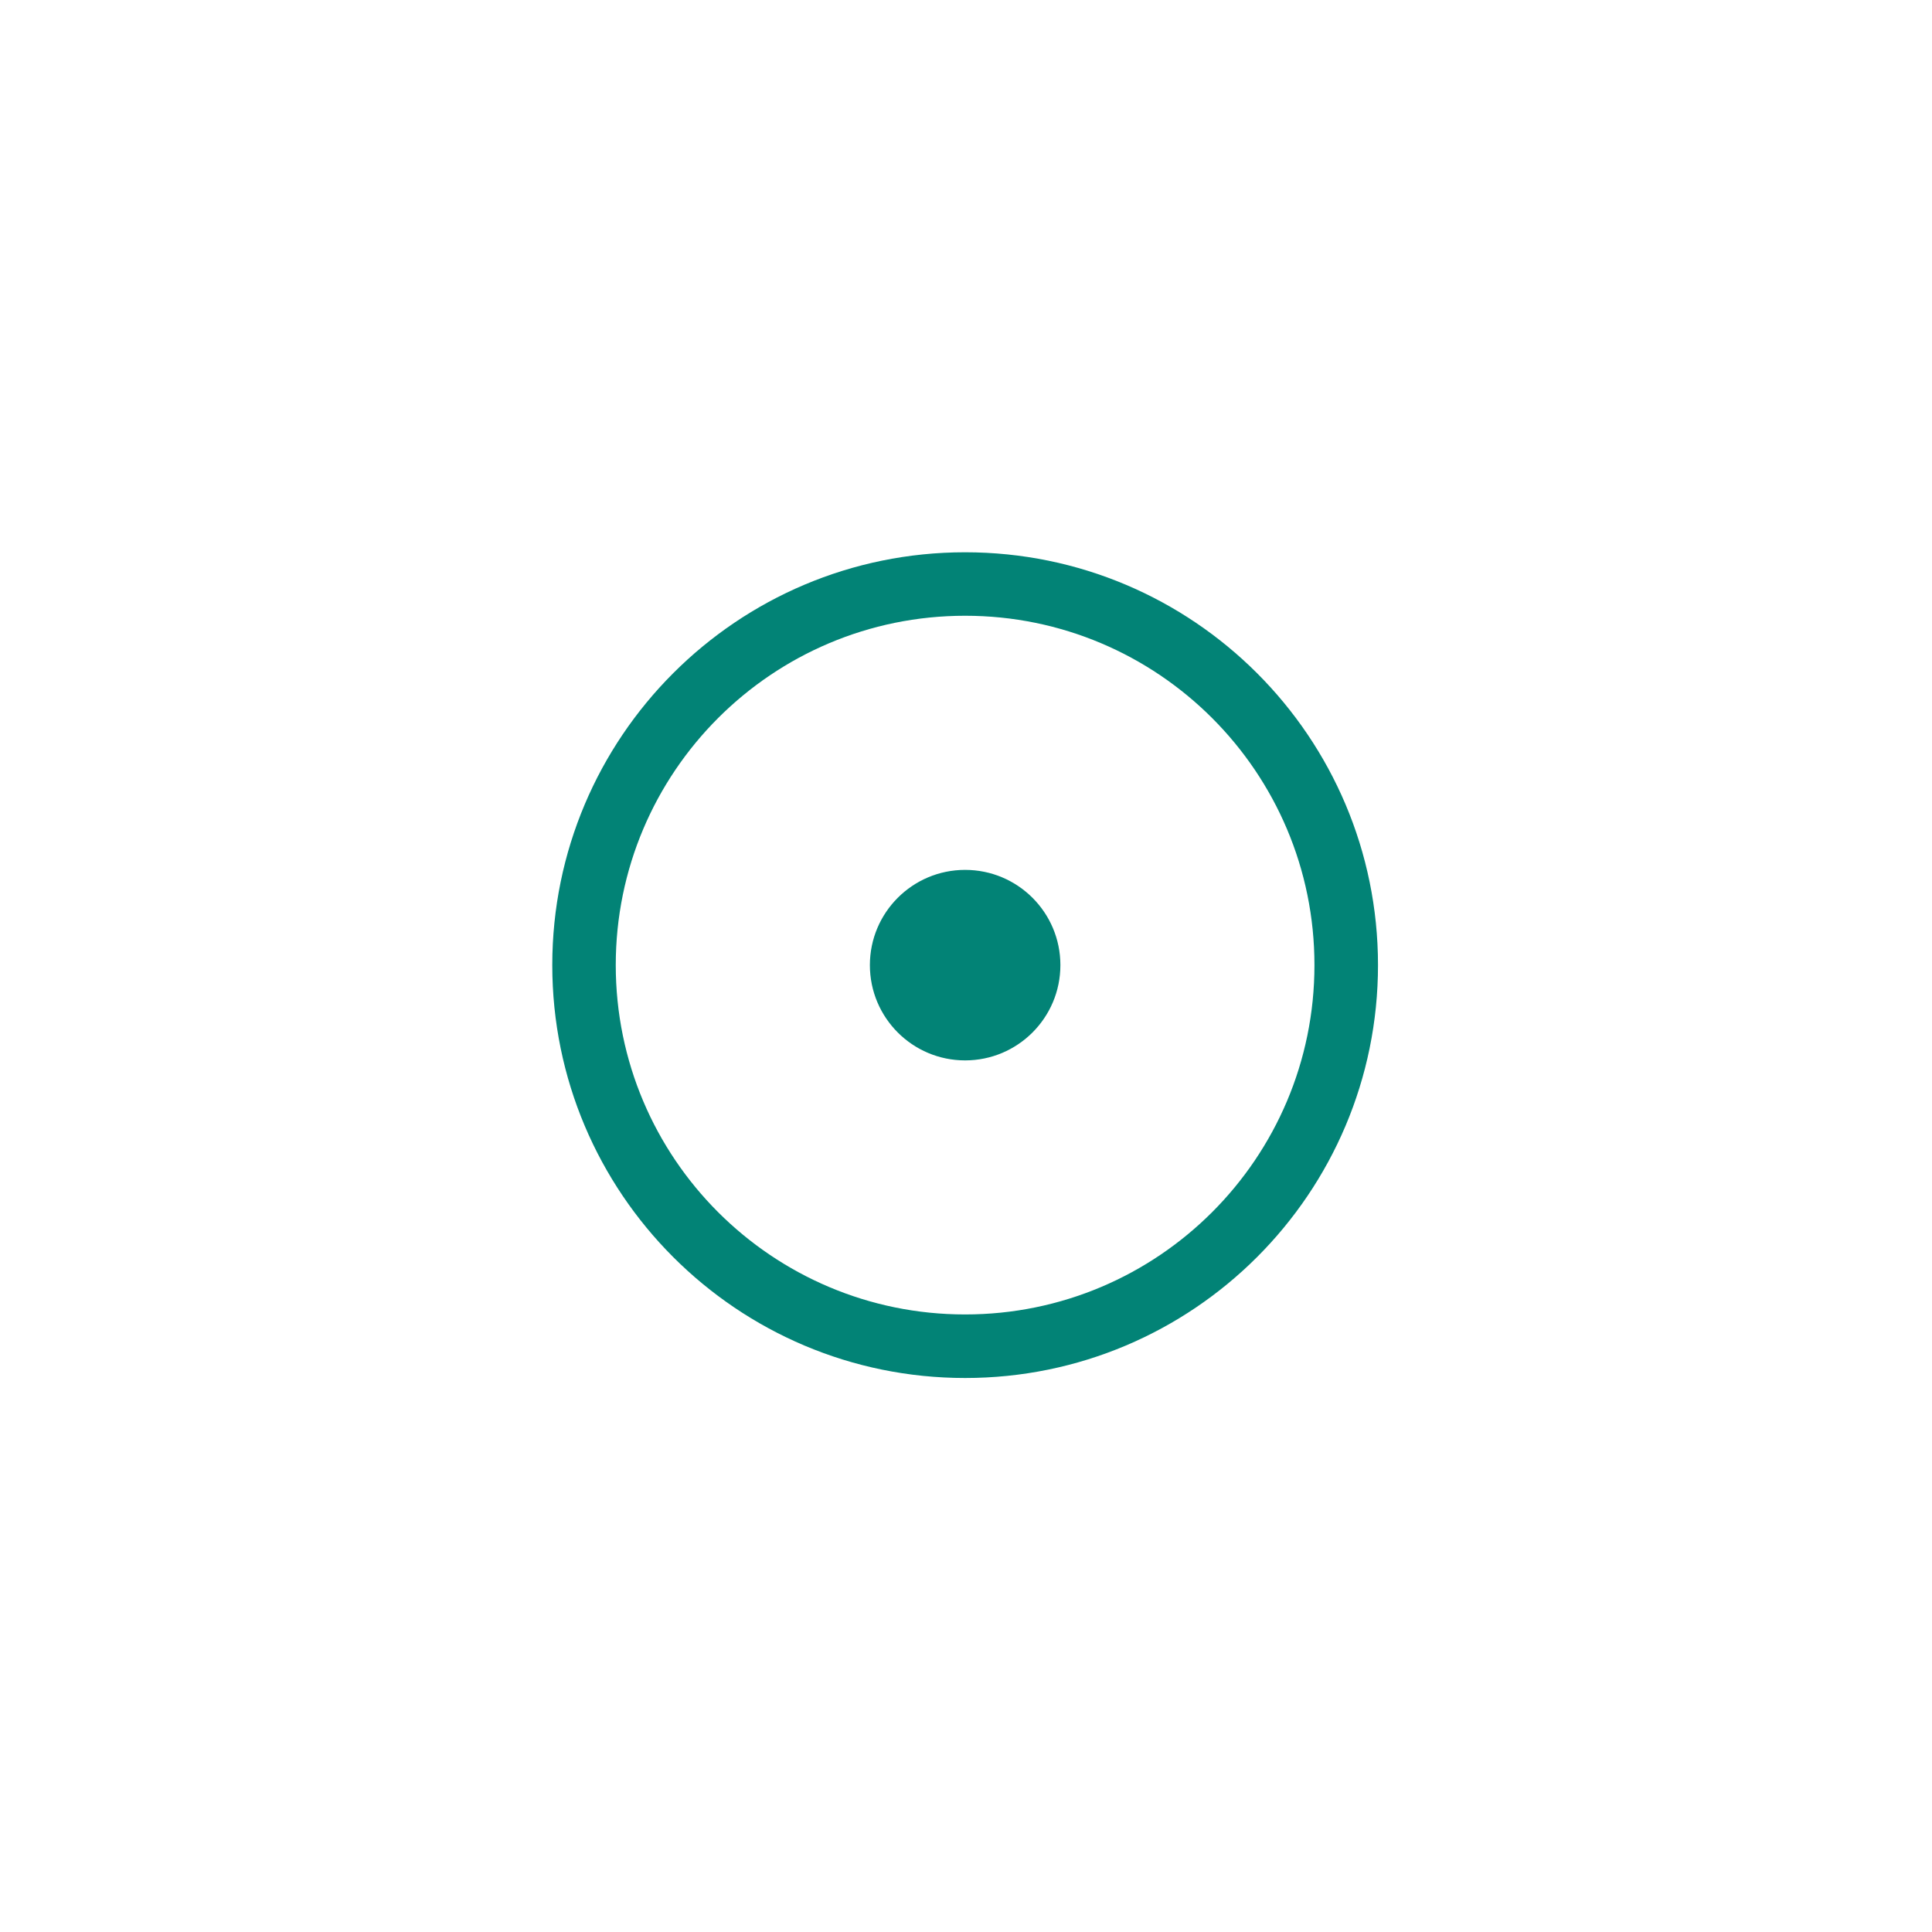 <svg viewBox="0 0 28 28" fill="none" xmlns="http://www.w3.org/2000/svg">
<g clip-path="url(#clip0_2054_198239)">
<path fill-rule="evenodd" clip-rule="evenodd" d="M8.004 13.987C8.004 10.683 10.683 8.004 13.987 8.004C17.292 8.004 19.971 10.683 19.971 13.987C19.971 17.292 17.292 19.971 13.987 19.971C10.683 19.971 8.004 17.292 8.004 13.987ZM13.987 8.924C11.191 8.924 8.924 11.191 8.924 13.987C8.924 16.784 11.191 19.05 13.987 19.05C16.784 19.05 19.05 16.784 19.05 13.987C19.05 11.191 16.784 8.924 13.987 8.924ZM13.987 15.368C14.75 15.368 15.368 14.75 15.368 13.987C15.368 13.225 14.75 12.607 13.987 12.607C13.225 12.607 12.607 13.225 12.607 13.987C12.607 14.75 13.225 15.368 13.987 15.368Z" fill="#028376"/>
</g>
<defs>
<clipPath id="clip0_2054_198239">
<rect width="12" height="12" fill="white" transform="translate(8 8)"/>
</clipPath>
</defs>
</svg>
